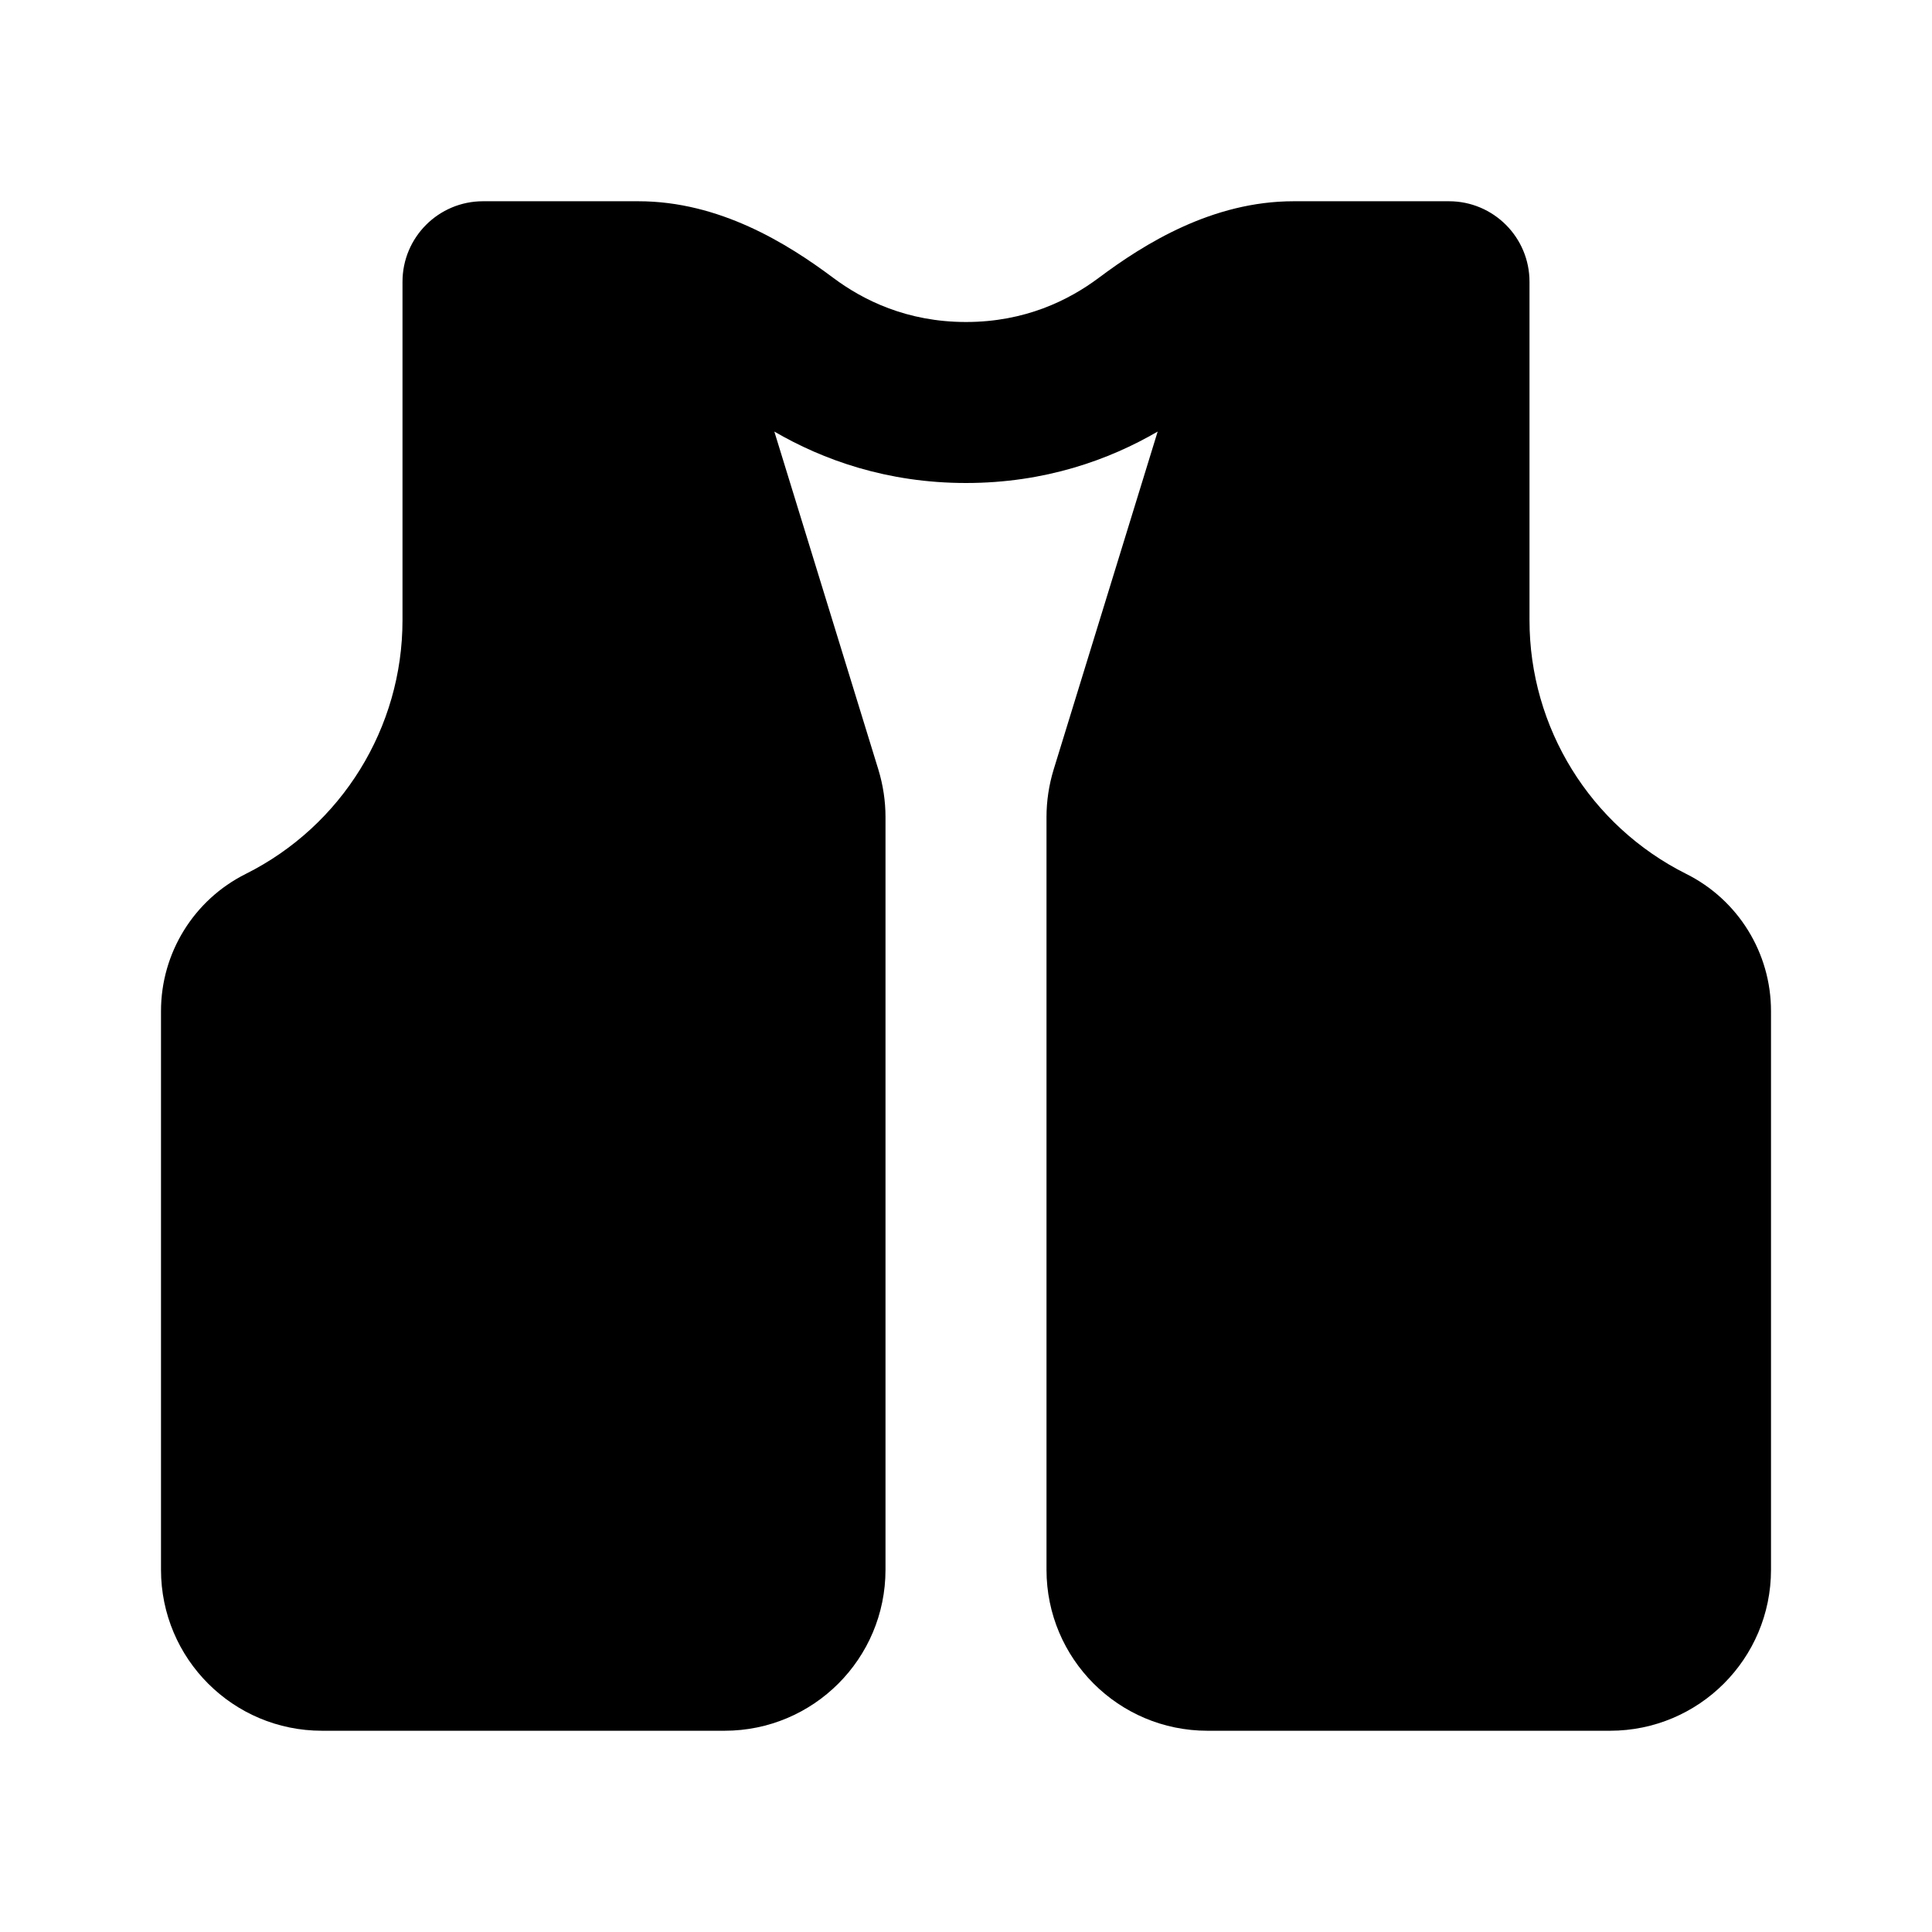 <svg width="24" height="24" viewBox="0 0 24 24" fill="none" xmlns="http://www.w3.org/2000/svg">
<path fill-rule="evenodd" clip-rule="evenodd" d="M10.912 9.562L9.619 5.361C10.22 5.711 11.017 6 12 6C12.983 6 13.78 5.711 14.381 5.361L13.088 9.562C13.03 9.753 13 9.951 13 10.15V19.5C13 20.605 13.895 21.5 15 21.5H20C21.105 21.5 22 20.605 22 19.5V12.559C22 11.838 21.592 11.178 20.947 10.856C19.754 10.259 19 9.039 19 7.705V3.5C19 2.948 18.552 2.5 18 2.5H17.5H17.477H16.07C15.063 2.5 14.22 3.024 13.647 3.453C13.276 3.73 12.732 4 12 4C11.268 4 10.724 3.73 10.353 3.453C9.78 3.024 8.937 2.5 7.93 2.5H6.523H6.5H6C5.448 2.5 5 2.948 5 3.5V7.705C5 9.039 4.246 10.259 3.053 10.856C2.408 11.178 2 11.838 2 12.559V19.5C2 20.605 2.895 21.5 4 21.5H9C10.105 21.5 11 20.605 11 19.5V10.15C11 9.951 10.97 9.753 10.912 9.562Z" fill="black"/>
</svg>
